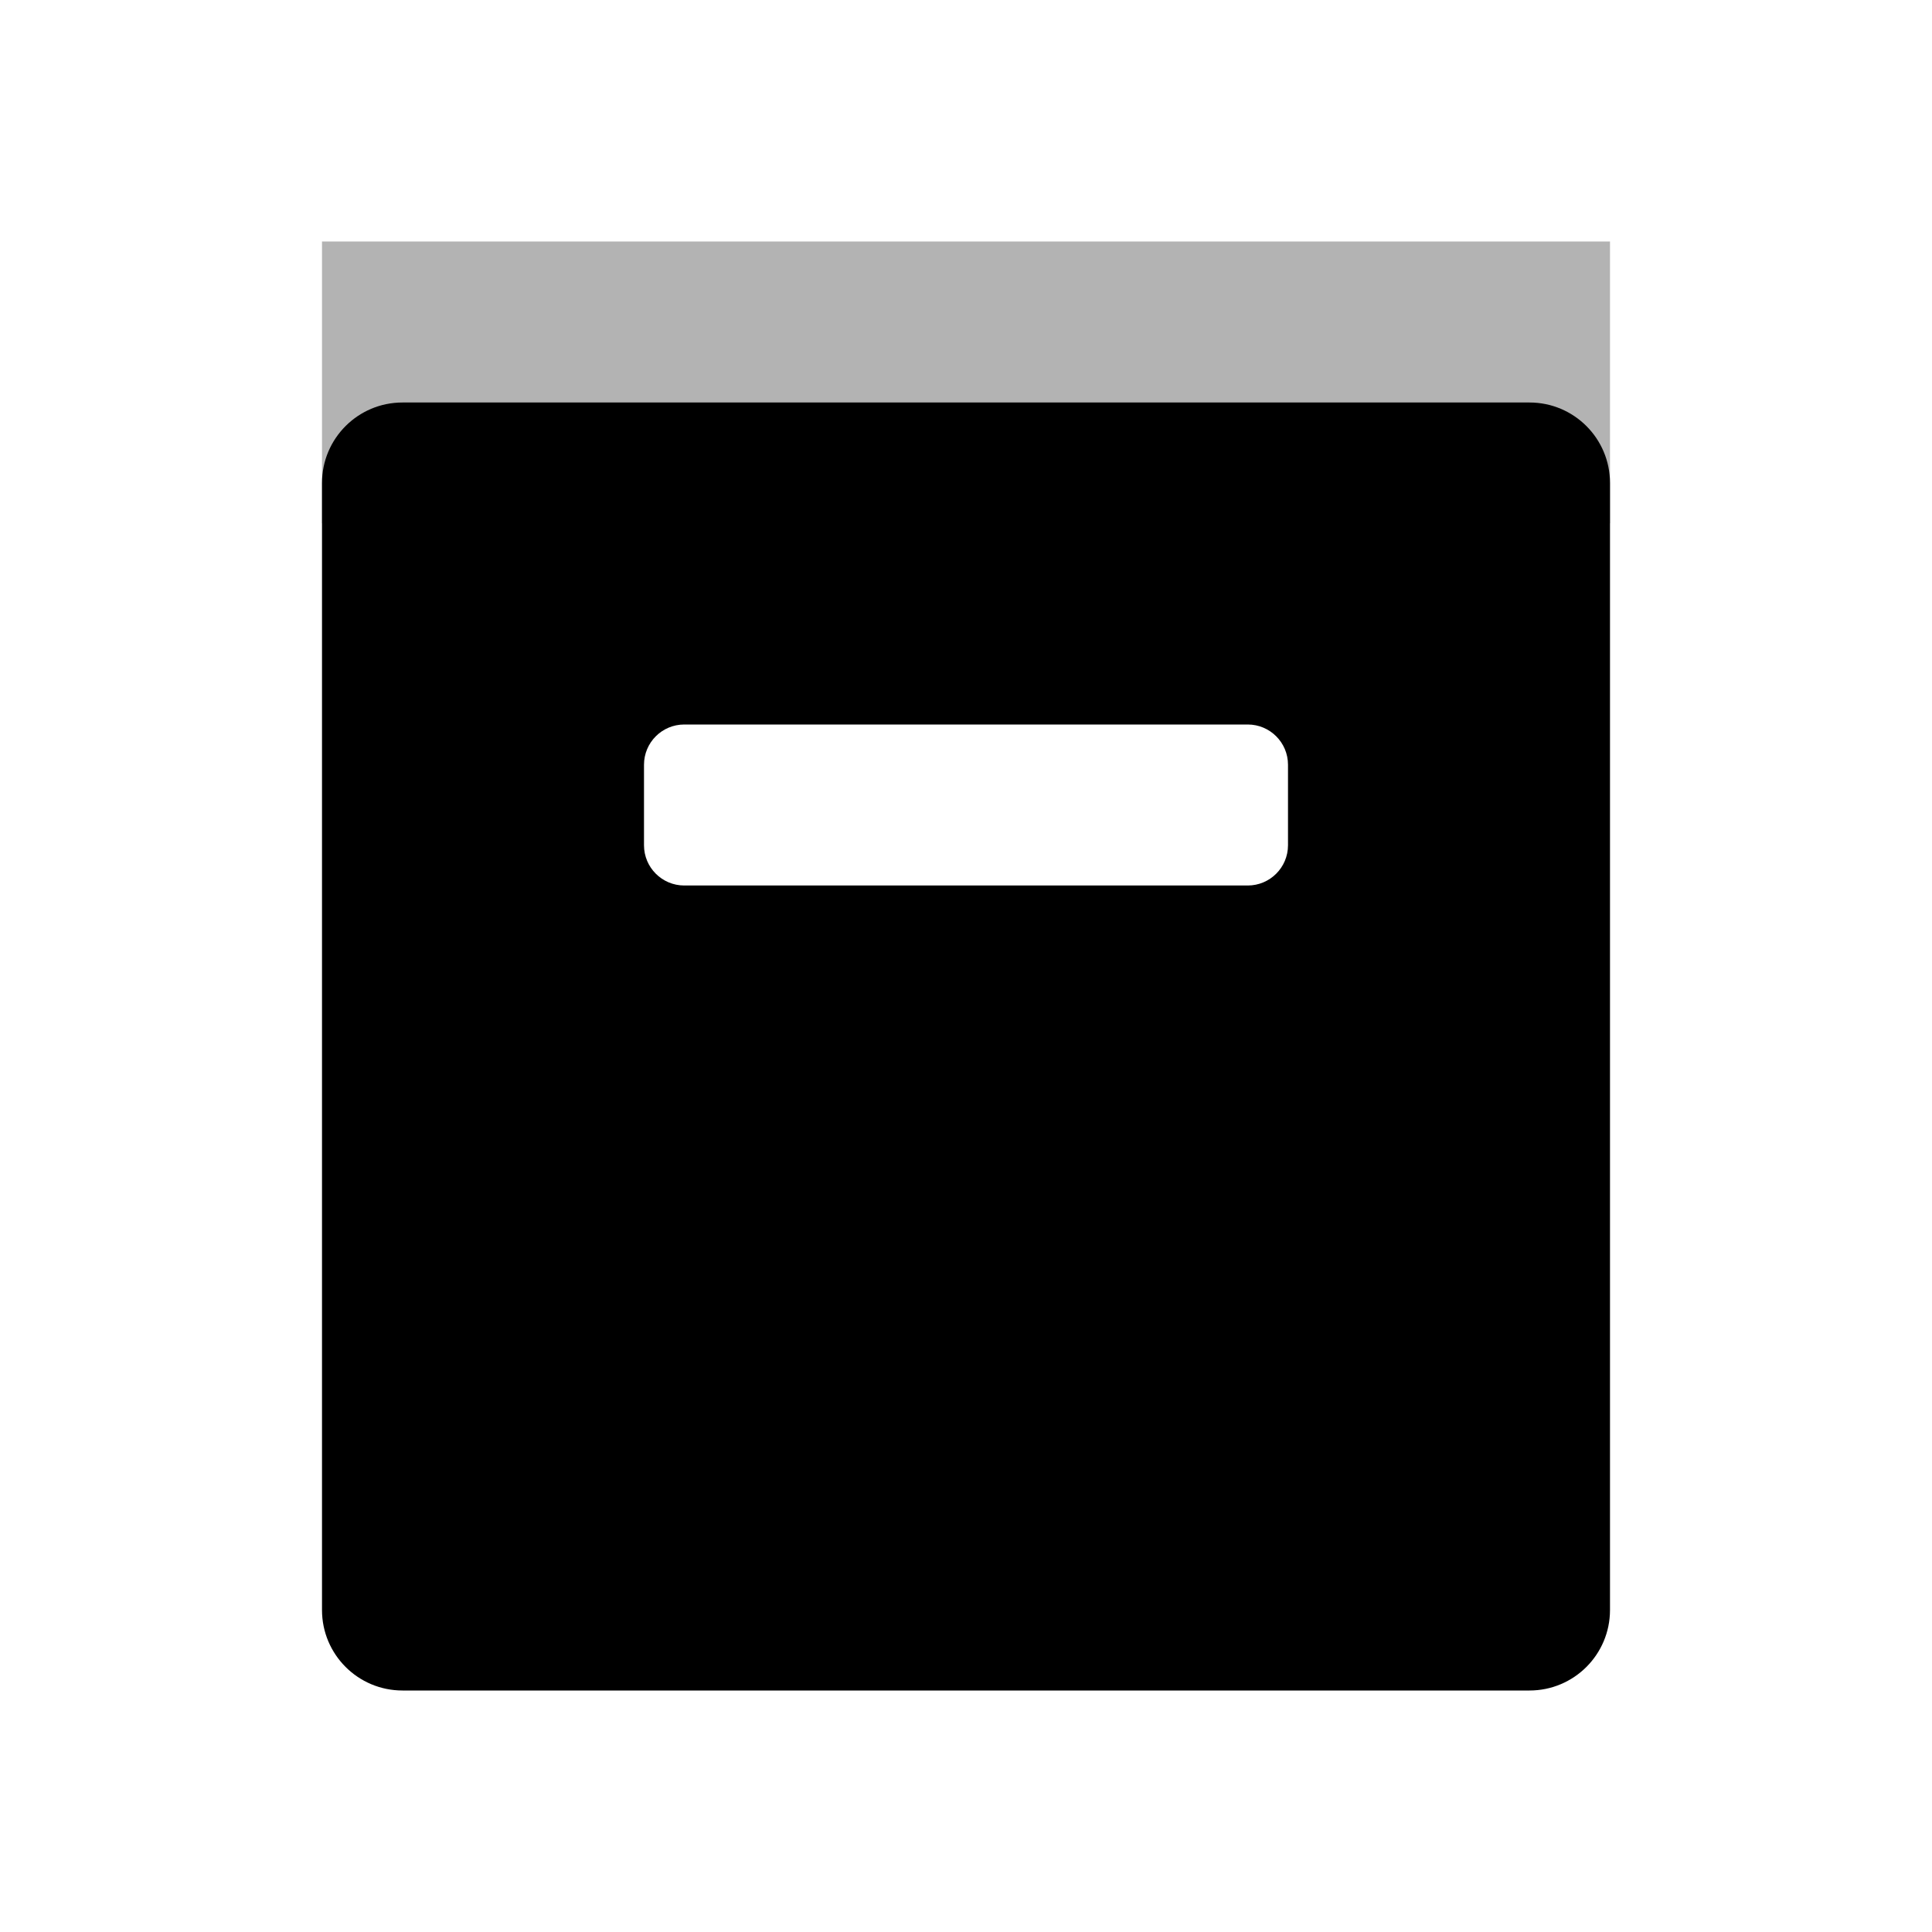 <svg width="48" height="48" viewBox="0 0 48 48" fill="none" xmlns="http://www.w3.org/2000/svg">
<rect opacity="0.3" x="8" y="6" width="32" height="7" fill="black"/>
<path fill-rule="evenodd" clip-rule="evenodd" d="M10 10C8.895 10 8 10.895 8 12V40C8 41.105 8.895 42 10 42H38C39.105 42 40 41.105 40 40V12C40 10.895 39.105 10 38 10H10ZM17 18C16.448 18 16 18.448 16 19V21C16 21.552 16.448 22 17 22H31C31.552 22 32 21.552 32 21V19C32 18.448 31.552 18 31 18H17Z" fill="black"/>
</svg>
